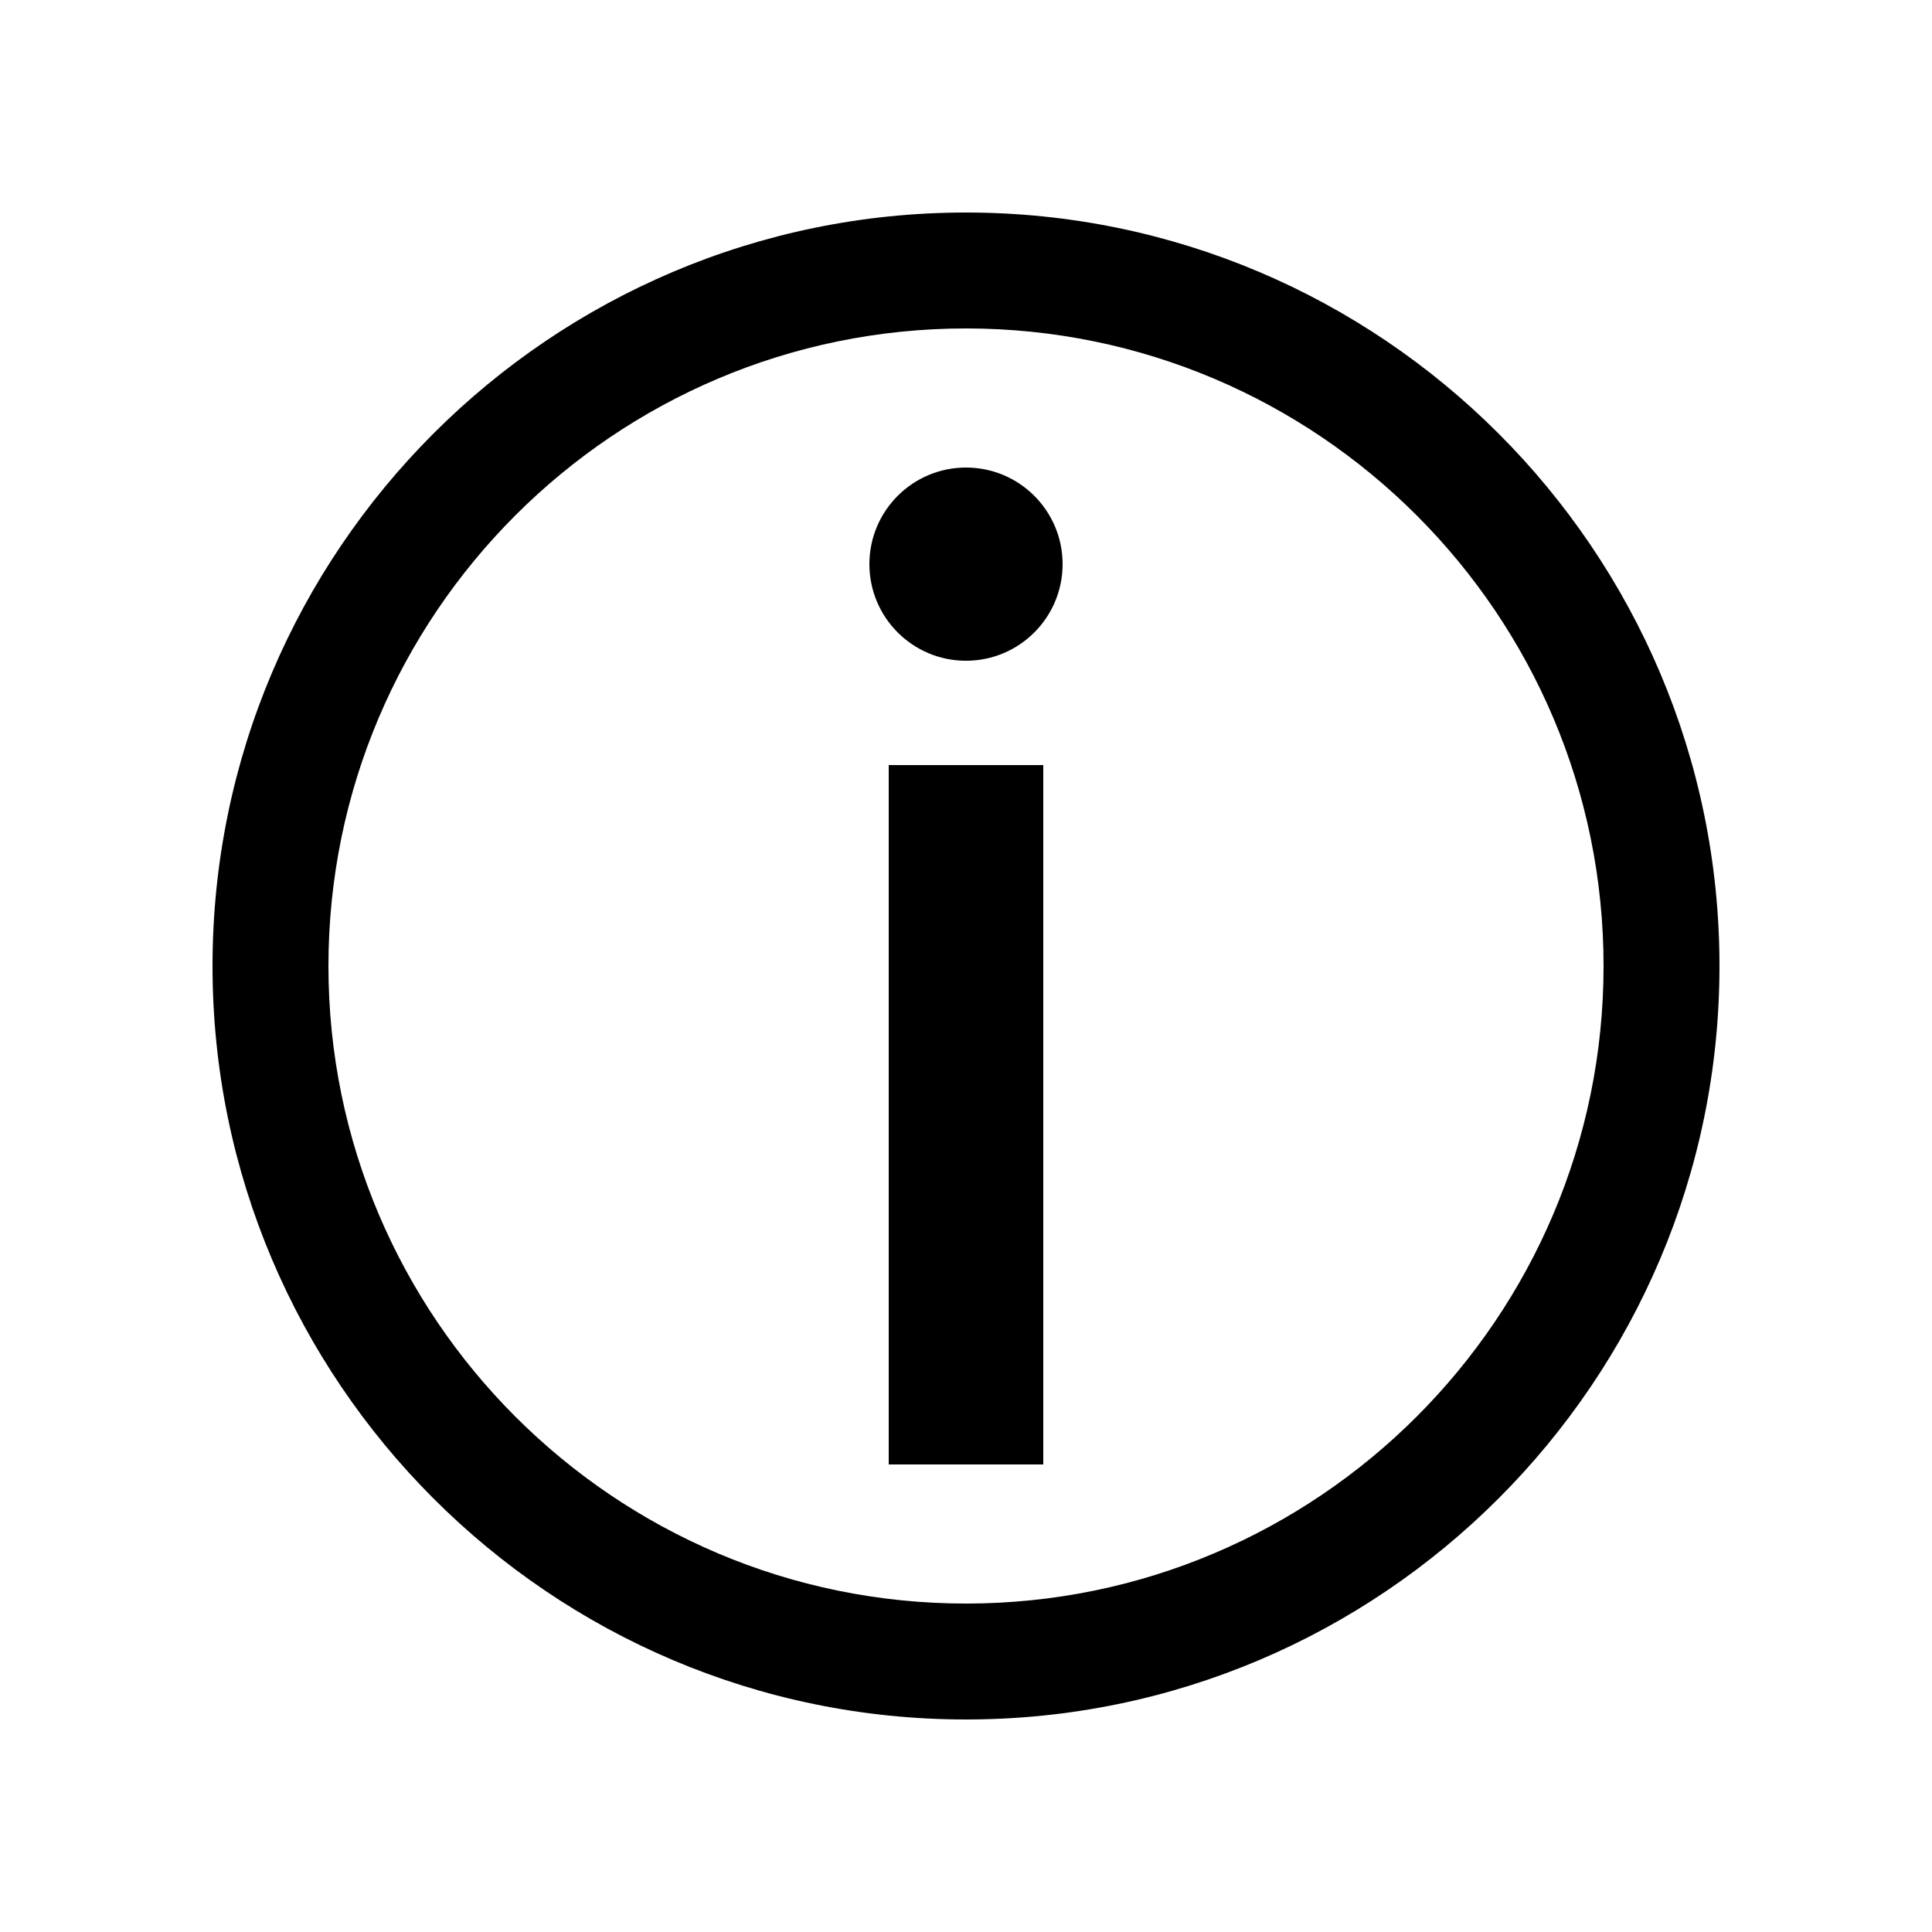 <svg xmlns="http://www.w3.org/2000/svg" viewBox="0 0 100 100">
  <path d="M50 11c-21.5 0-39 17.5-39 39s17.5 39 39 39 39-17.5 39-39-17.5-39-39-39zm0 72c-18.2 0-33-14.8-33-33s14.8-33 33-33 33 14.8 33 33-14.8 33-33 33z"/>
  <path d="M46 39.6h8v36.2h-8z"/>
  <circle cx="50" cy="29.2" r="5"/>
</svg>
